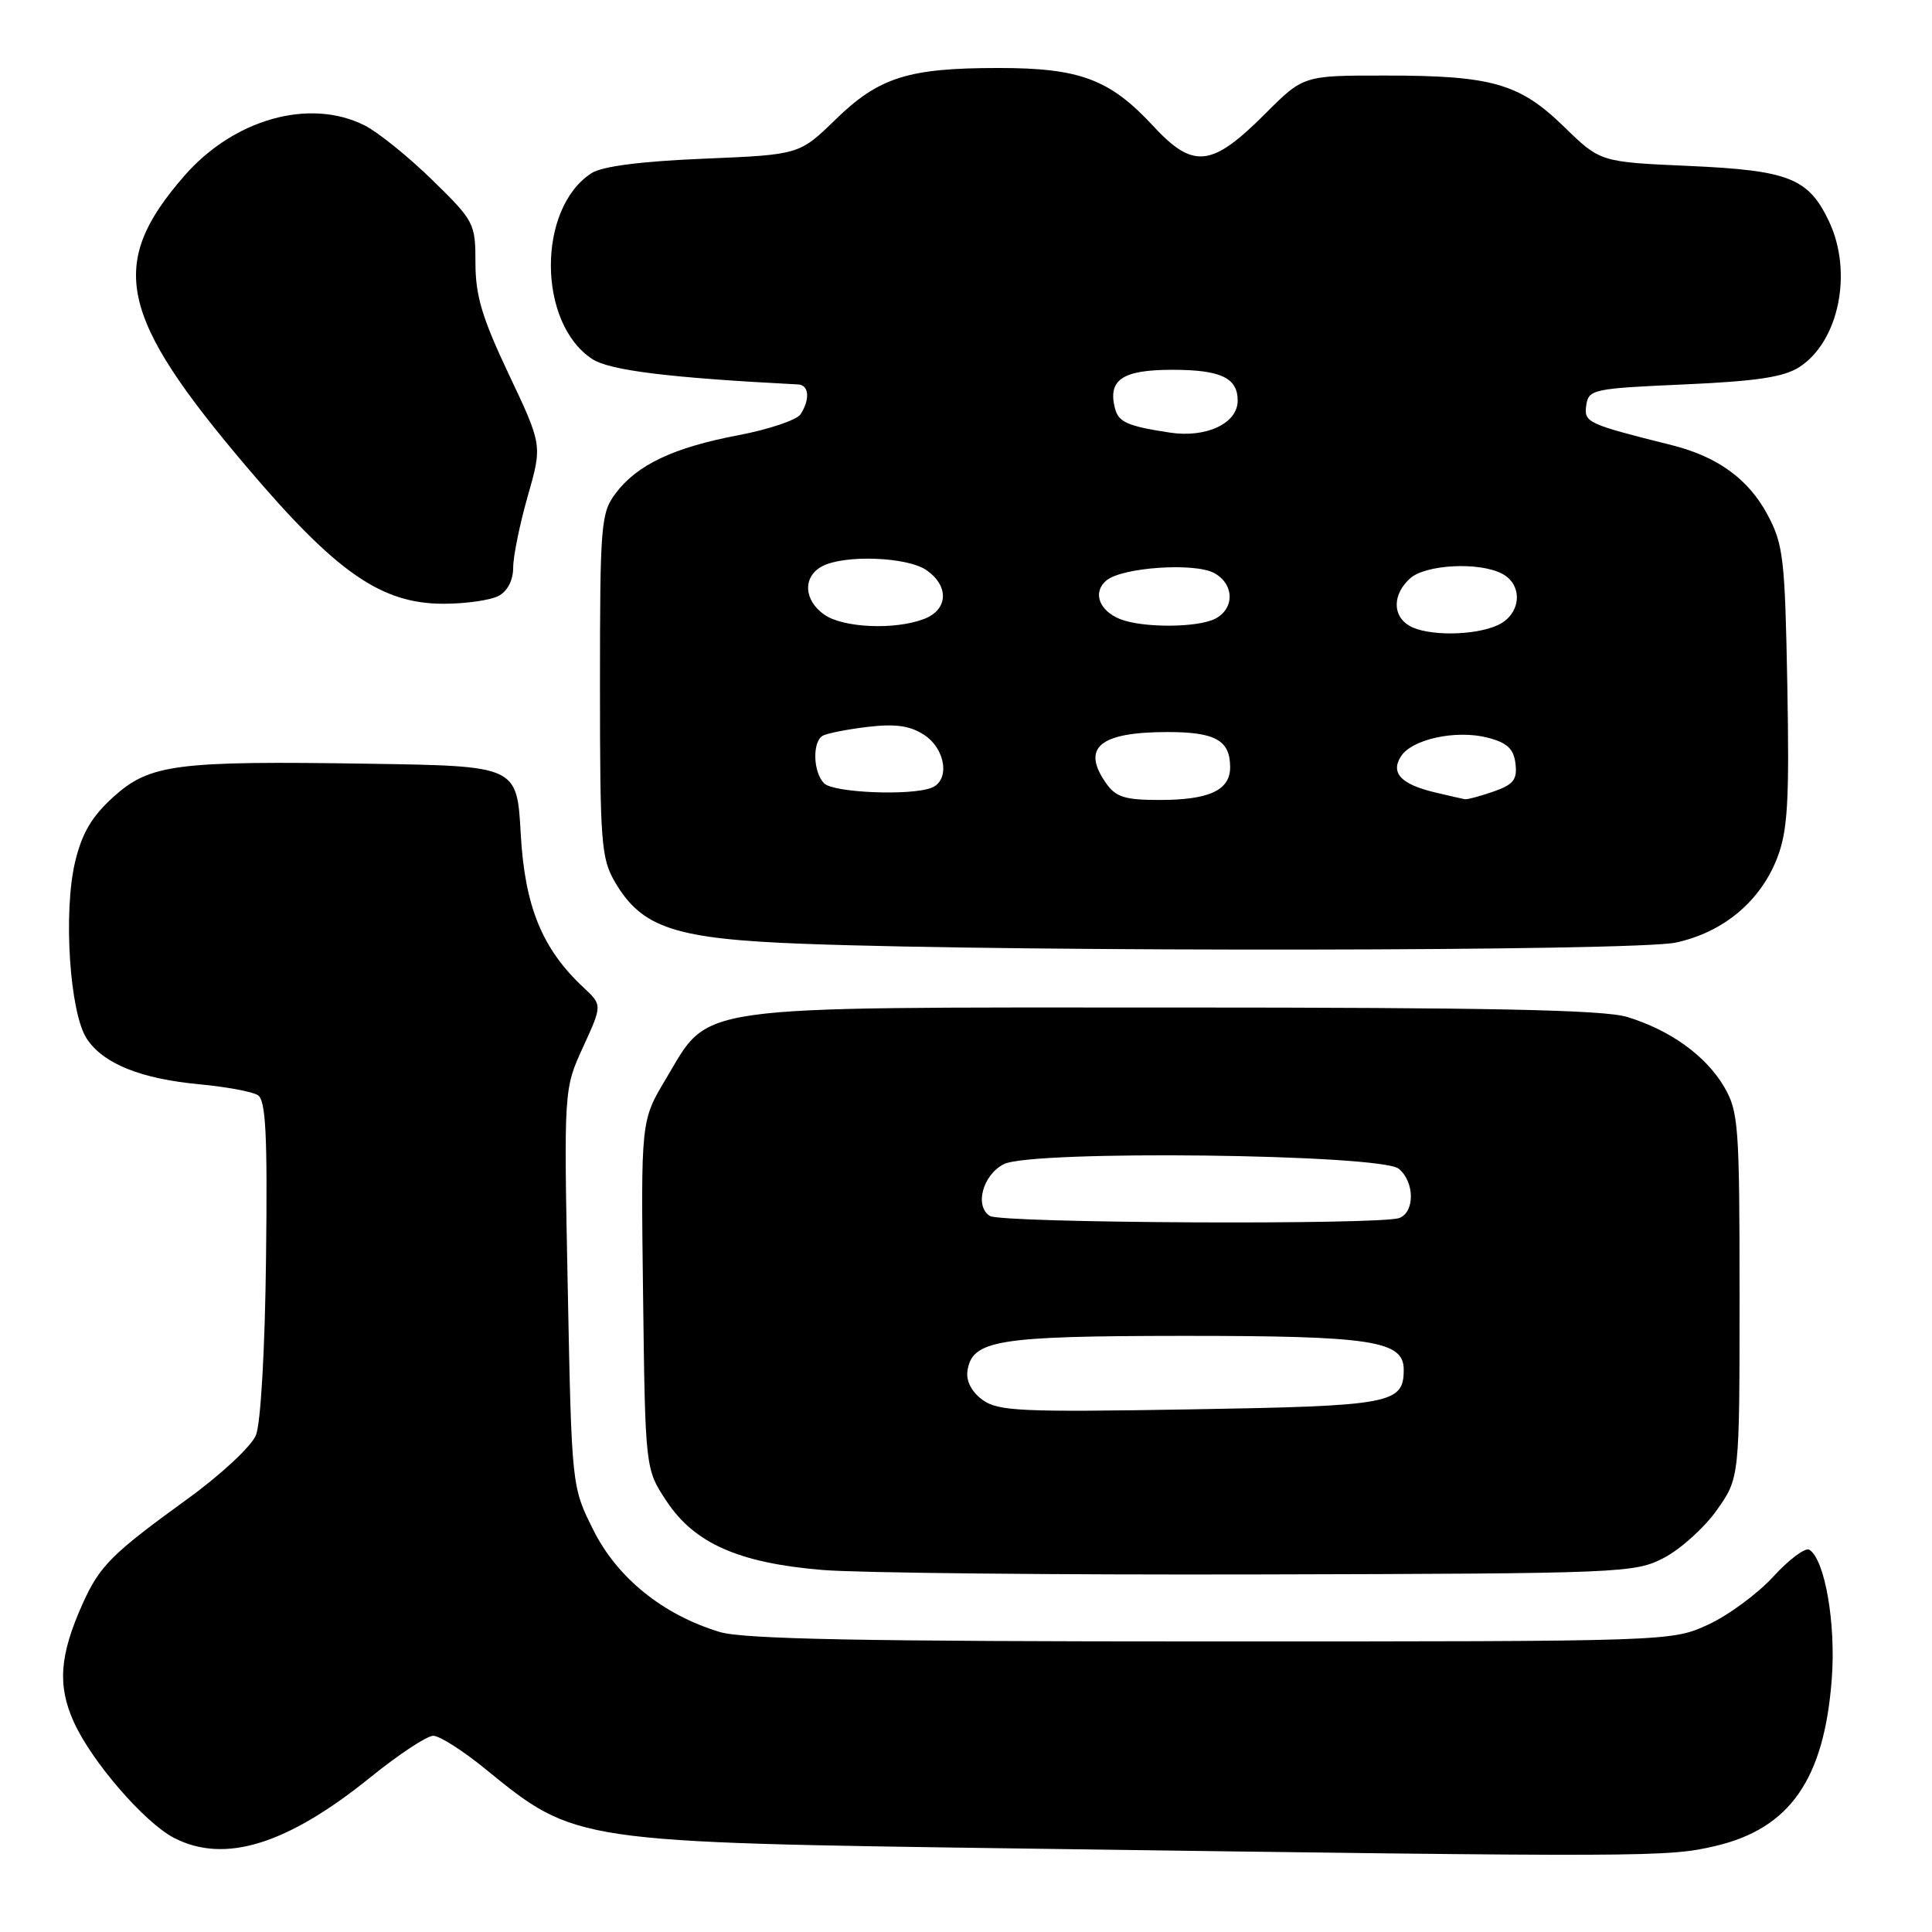 <?xml version="1.0" encoding="UTF-8" standalone="no"?>
<!DOCTYPE svg PUBLIC "-//W3C//DTD SVG 1.1//EN" "http://www.w3.org/Graphics/SVG/1.1/DTD/svg11.dtd" >
<svg xmlns="http://www.w3.org/2000/svg" xmlns:xlink="http://www.w3.org/1999/xlink" version="1.1" viewBox="0 0 256 256">
 <g >
 <path fill="currentColor"
d=" M 227.31 244.60 C 237.18 242.28 241.72 235.76 242.72 222.46 C 243.28 215.11 241.80 206.62 239.75 205.35 C 239.22 205.02 237.08 206.61 235.00 208.88 C 232.92 211.16 229.03 214.03 226.36 215.26 C 221.50 217.50 221.50 217.50 160.50 217.50 C 114.21 217.50 98.50 217.20 95.34 216.24 C 87.84 213.96 81.79 209.08 78.63 202.75 C 75.75 197.01 75.75 197.01 75.23 170.66 C 74.71 144.30 74.71 144.30 77.26 138.74 C 79.81 133.17 79.81 133.17 77.31 130.84 C 71.83 125.72 69.54 120.12 69.00 110.50 C 68.50 101.50 68.50 101.50 49.00 101.20 C 23.25 100.80 19.85 101.24 15.00 105.62 C 12.18 108.17 10.86 110.40 9.96 114.17 C 8.36 120.82 9.23 134.18 11.49 137.62 C 13.66 140.94 18.63 142.95 26.49 143.68 C 29.97 144.01 33.43 144.65 34.16 145.11 C 35.22 145.77 35.45 150.24 35.25 166.72 C 35.11 178.83 34.55 188.61 33.91 190.17 C 33.31 191.65 29.25 195.43 24.77 198.67 C 14.80 205.89 13.21 207.48 10.95 212.50 C 7.90 219.31 7.59 223.30 9.77 228.15 C 12.12 233.38 19.14 241.50 23.06 243.53 C 29.76 246.99 38.03 244.44 49.12 235.47 C 52.85 232.46 56.57 230.00 57.41 230.00 C 58.24 230.00 61.34 231.97 64.29 234.38 C 76.30 244.16 75.98 244.11 135.50 244.94 C 218.72 246.10 221.00 246.09 227.31 244.60 Z  M 220.50 206.41 C 222.70 205.26 225.85 202.41 227.50 200.08 C 230.50 195.83 230.50 195.83 230.50 171.66 C 230.50 149.09 230.36 147.27 228.45 144.00 C 226.03 139.89 221.31 136.49 215.60 134.75 C 212.53 133.81 197.39 133.50 155.50 133.50 C 90.71 133.50 94.19 133.01 88.21 143.00 C 84.92 148.50 84.92 148.50 85.21 171.58 C 85.50 194.65 85.50 194.65 88.32 198.91 C 92.03 204.52 97.91 207.11 109.00 208.03 C 113.67 208.42 139.77 208.69 167.00 208.62 C 215.14 208.50 216.61 208.44 220.50 206.41 Z  M 222.03 124.90 C 228.37 123.54 233.30 119.41 235.52 113.60 C 236.88 110.02 237.11 106.13 236.83 90.89 C 236.52 74.00 236.31 72.15 234.21 68.21 C 231.68 63.47 227.58 60.50 221.50 58.98 C 210.28 56.17 209.86 55.98 210.19 53.69 C 210.49 51.60 211.10 51.47 223.14 50.94 C 232.84 50.51 236.41 49.96 238.47 48.61 C 243.69 45.19 245.53 36.03 242.35 29.33 C 239.63 23.60 237.05 22.58 223.83 21.99 C 212.05 21.47 212.05 21.47 207.27 16.82 C 201.36 11.06 197.72 10.01 183.61 10.01 C 172.71 10.00 172.71 10.00 167.65 15.07 C 160.53 22.19 158.12 22.44 152.76 16.65 C 147.05 10.49 143.05 9.00 132.28 9.01 C 120.34 9.01 116.46 10.24 110.71 15.84 C 105.92 20.50 105.92 20.50 93.21 21.03 C 84.87 21.38 79.77 22.04 78.37 22.95 C 71.15 27.64 71.22 42.82 78.47 47.57 C 80.78 49.09 88.67 50.06 105.75 50.94 C 107.20 51.01 107.36 52.88 106.09 54.88 C 105.61 55.64 101.91 56.89 97.88 57.66 C 89.25 59.29 84.40 61.59 81.56 65.39 C 79.62 67.98 79.50 69.50 79.50 90.82 C 79.50 111.70 79.66 113.77 81.50 116.90 C 85.08 122.99 89.48 124.42 106.50 125.06 C 135.78 126.16 216.69 126.05 222.03 124.90 Z  M 66.07 78.96 C 67.25 78.33 68.00 76.88 68.00 75.21 C 68.00 73.72 68.87 69.45 69.93 65.74 C 71.86 58.98 71.86 58.98 67.43 49.62 C 63.89 42.14 63.00 39.19 63.00 34.85 C 63.00 29.58 62.85 29.29 57.25 23.82 C 54.09 20.74 50.06 17.49 48.30 16.61 C 41.01 12.95 30.96 15.78 24.39 23.34 C 14.21 35.04 15.69 41.87 32.80 62.00 C 44.61 75.90 50.53 80.00 58.77 80.00 C 61.72 80.00 65.00 79.53 66.07 78.96 Z  M 130.19 185.49 C 128.76 184.45 128.00 183.00 128.19 181.68 C 128.79 177.57 132.07 177.03 156.60 177.01 C 181.75 177.00 186.00 177.64 186.00 181.48 C 186.00 186.01 184.44 186.30 157.70 186.75 C 135.24 187.13 132.25 186.99 130.19 185.49 Z  M 131.16 161.12 C 129.11 159.82 130.21 155.70 133.00 154.26 C 136.65 152.36 182.99 152.91 185.35 154.87 C 187.45 156.62 187.49 160.60 185.42 161.39 C 182.97 162.33 132.67 162.08 131.16 161.12 Z  M 146.56 103.78 C 143.24 99.05 145.71 97.00 154.73 97.00 C 161.05 97.00 163.00 98.10 163.00 101.66 C 163.00 104.72 160.22 106.00 153.62 106.00 C 149.06 106.00 147.85 105.62 146.56 103.78 Z  M 190.16 105.00 C 185.67 103.94 184.23 102.44 185.62 100.24 C 187.07 97.94 192.93 96.67 197.11 97.74 C 199.72 98.42 200.57 99.21 200.81 101.19 C 201.06 103.31 200.54 103.96 197.91 104.88 C 196.14 105.50 194.43 105.95 194.10 105.90 C 193.77 105.84 192.00 105.44 190.16 105.00 Z  M 109.20 103.80 C 107.76 102.36 107.61 98.36 108.98 97.51 C 109.51 97.18 112.20 96.65 114.94 96.32 C 118.68 95.88 120.58 96.15 122.47 97.39 C 125.33 99.27 125.90 103.44 123.42 104.39 C 120.62 105.47 110.44 105.04 109.20 103.80 Z  M 186.75 82.92 C 184.48 81.60 184.52 78.75 186.83 76.65 C 188.90 74.78 196.05 74.42 199.07 76.04 C 201.89 77.55 201.54 81.43 198.45 82.84 C 195.34 84.26 189.12 84.30 186.75 82.92 Z  M 109.22 81.44 C 106.49 79.53 106.35 76.42 108.93 75.04 C 111.87 73.47 120.24 73.78 122.78 75.56 C 125.80 77.67 125.63 80.81 122.43 82.02 C 118.56 83.50 111.72 83.20 109.22 81.44 Z  M 148.39 82.02 C 145.60 80.89 144.75 78.45 146.62 76.90 C 148.70 75.18 158.24 74.52 160.86 75.92 C 163.53 77.35 163.64 80.59 161.07 81.96 C 158.77 83.19 151.37 83.23 148.39 82.02 Z  M 155.00 57.32 C 149.43 56.47 148.22 55.94 147.75 54.15 C 146.75 50.32 148.70 49.00 155.35 49.00 C 161.74 49.00 164.00 50.06 164.00 53.08 C 164.00 56.10 159.84 58.06 155.00 57.32 Z "/>
</g>
</svg>